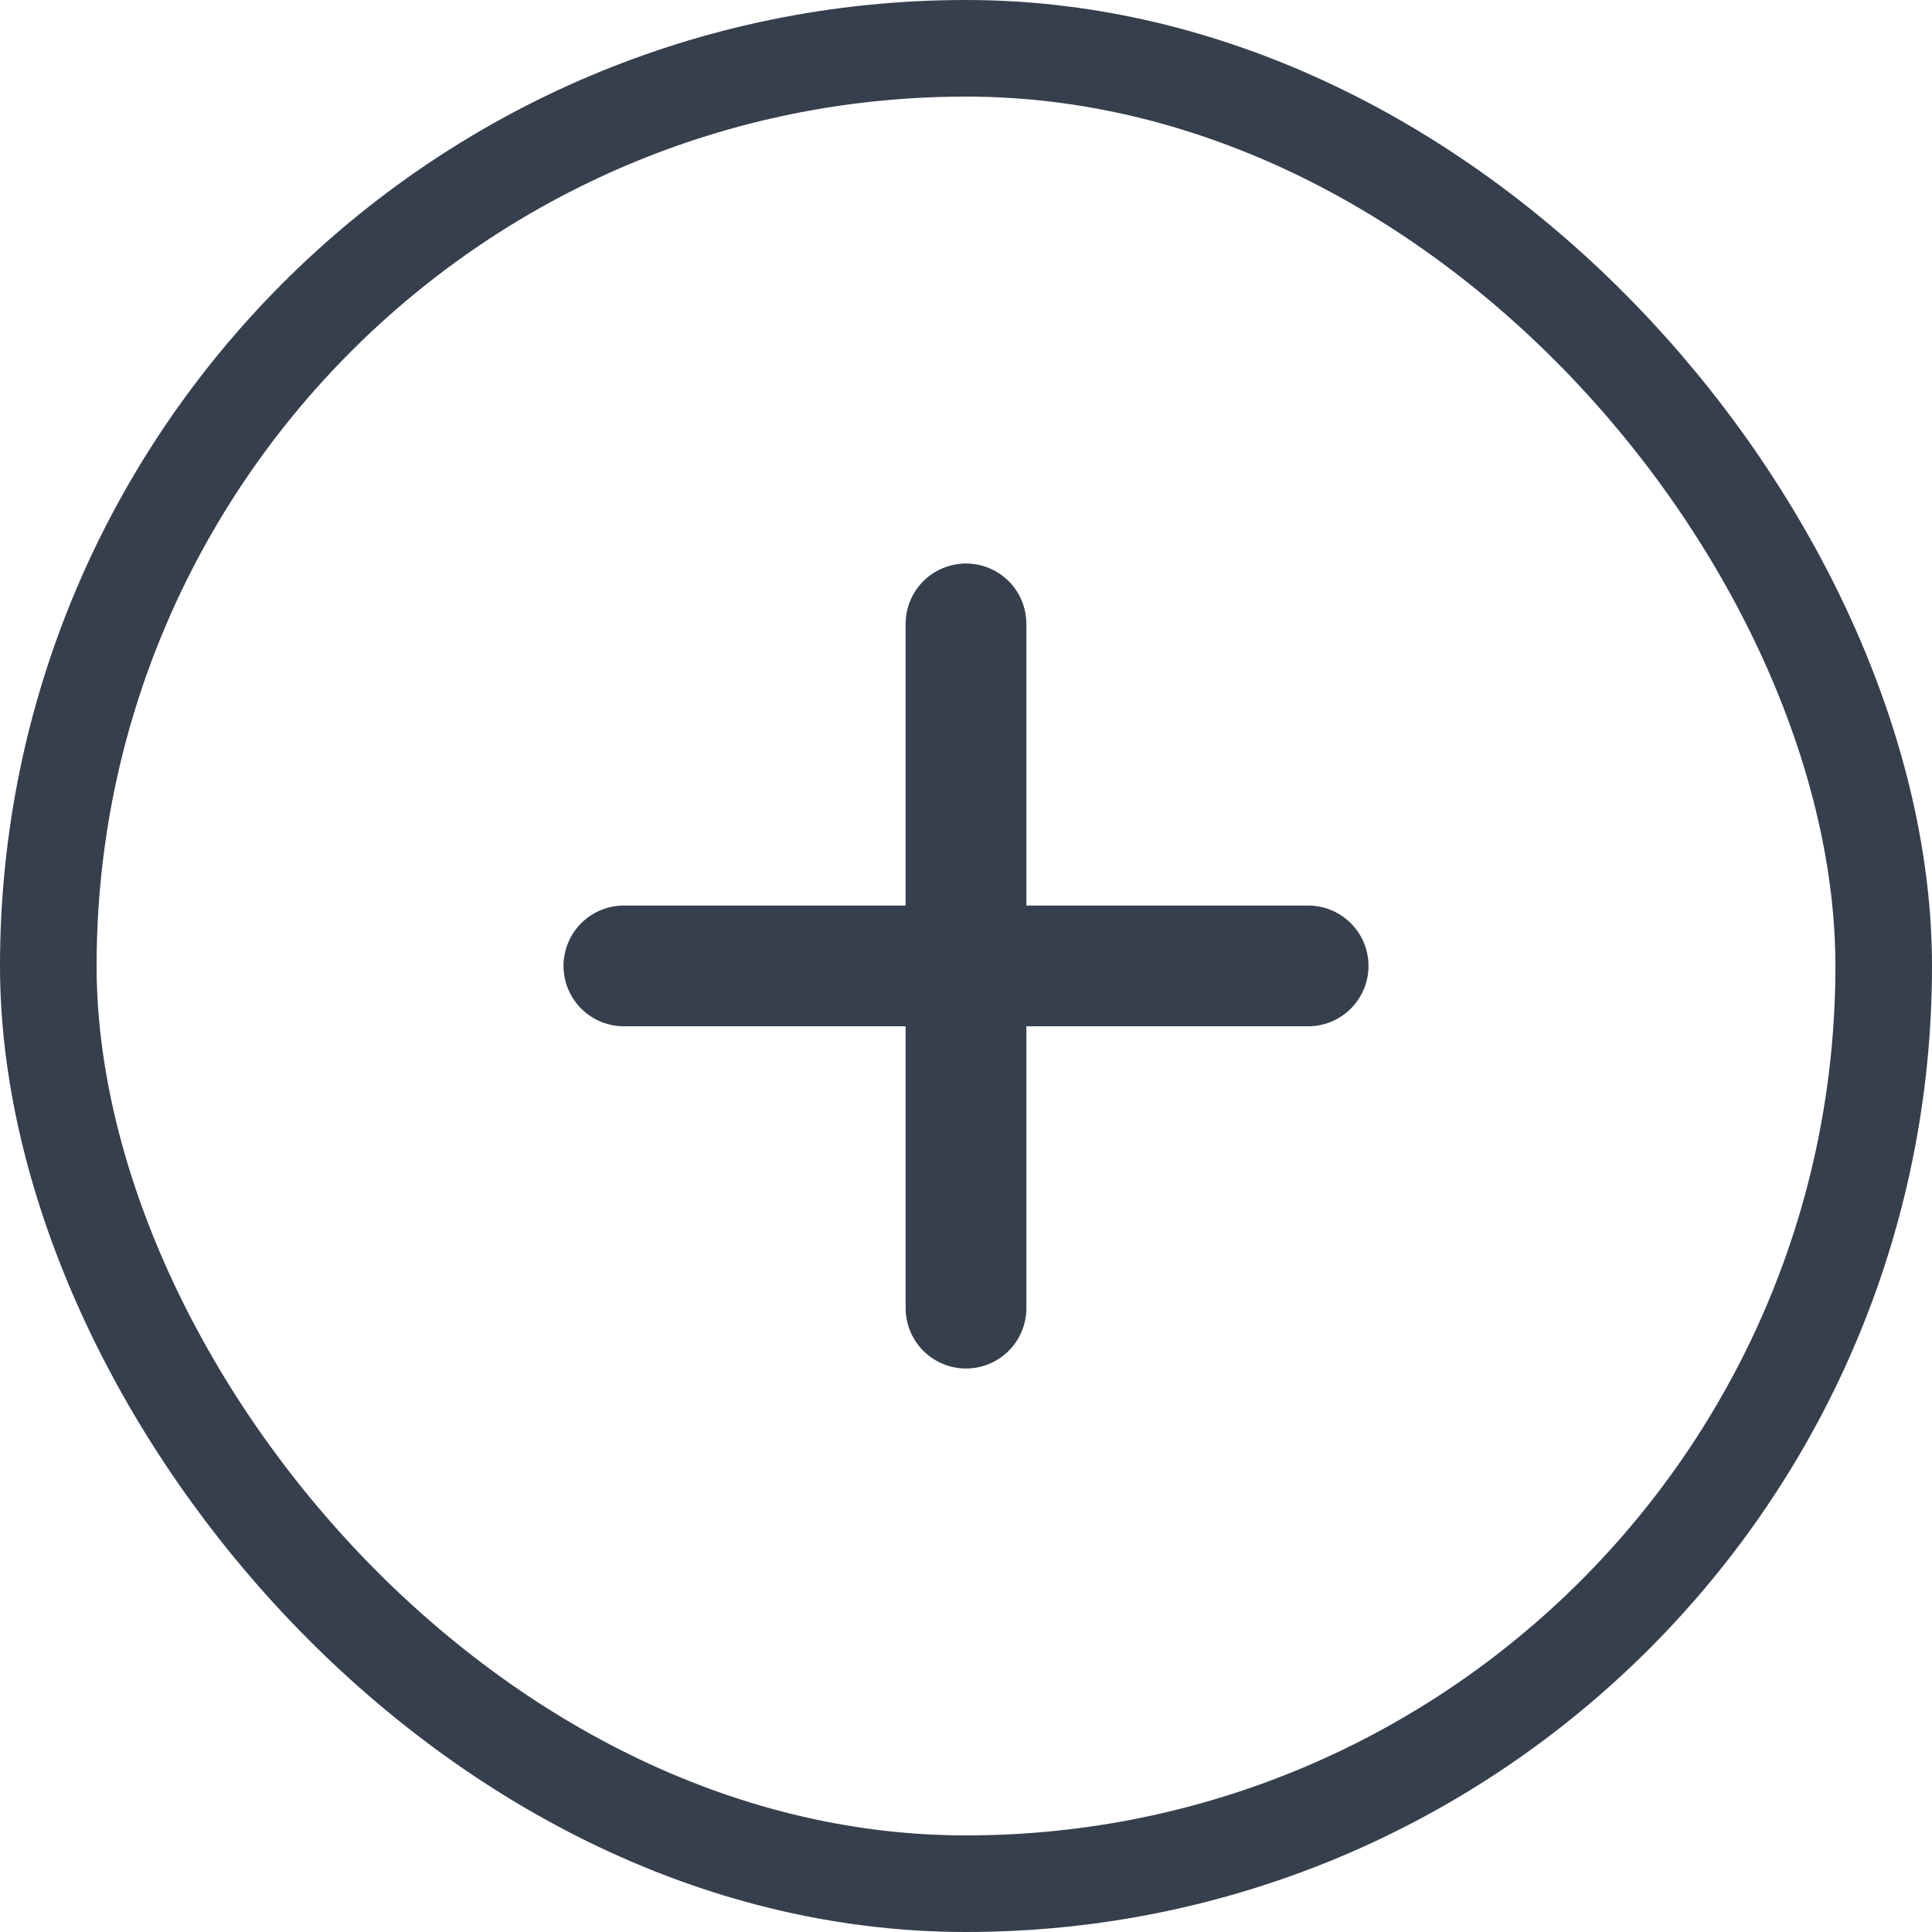 <svg width="24" height="24" viewBox="0 0 24 24" fill="none" xmlns="http://www.w3.org/2000/svg">
    <rect x="0.6" y="0.6" width="22.8" height="22.8" rx="11.4" stroke="#363F4D" stroke-width="1.2"/>
    <line x1="12" y1="7.75" x2="12" y2="16.25" stroke="#363F4D" stroke-width="1.5" stroke-linecap="round"/>
    <line x1="16.25" y1="11.999" x2="7.75" y2="11.999" stroke="#363F4D" stroke-width="1.5" stroke-linecap="round"/>
</svg>
